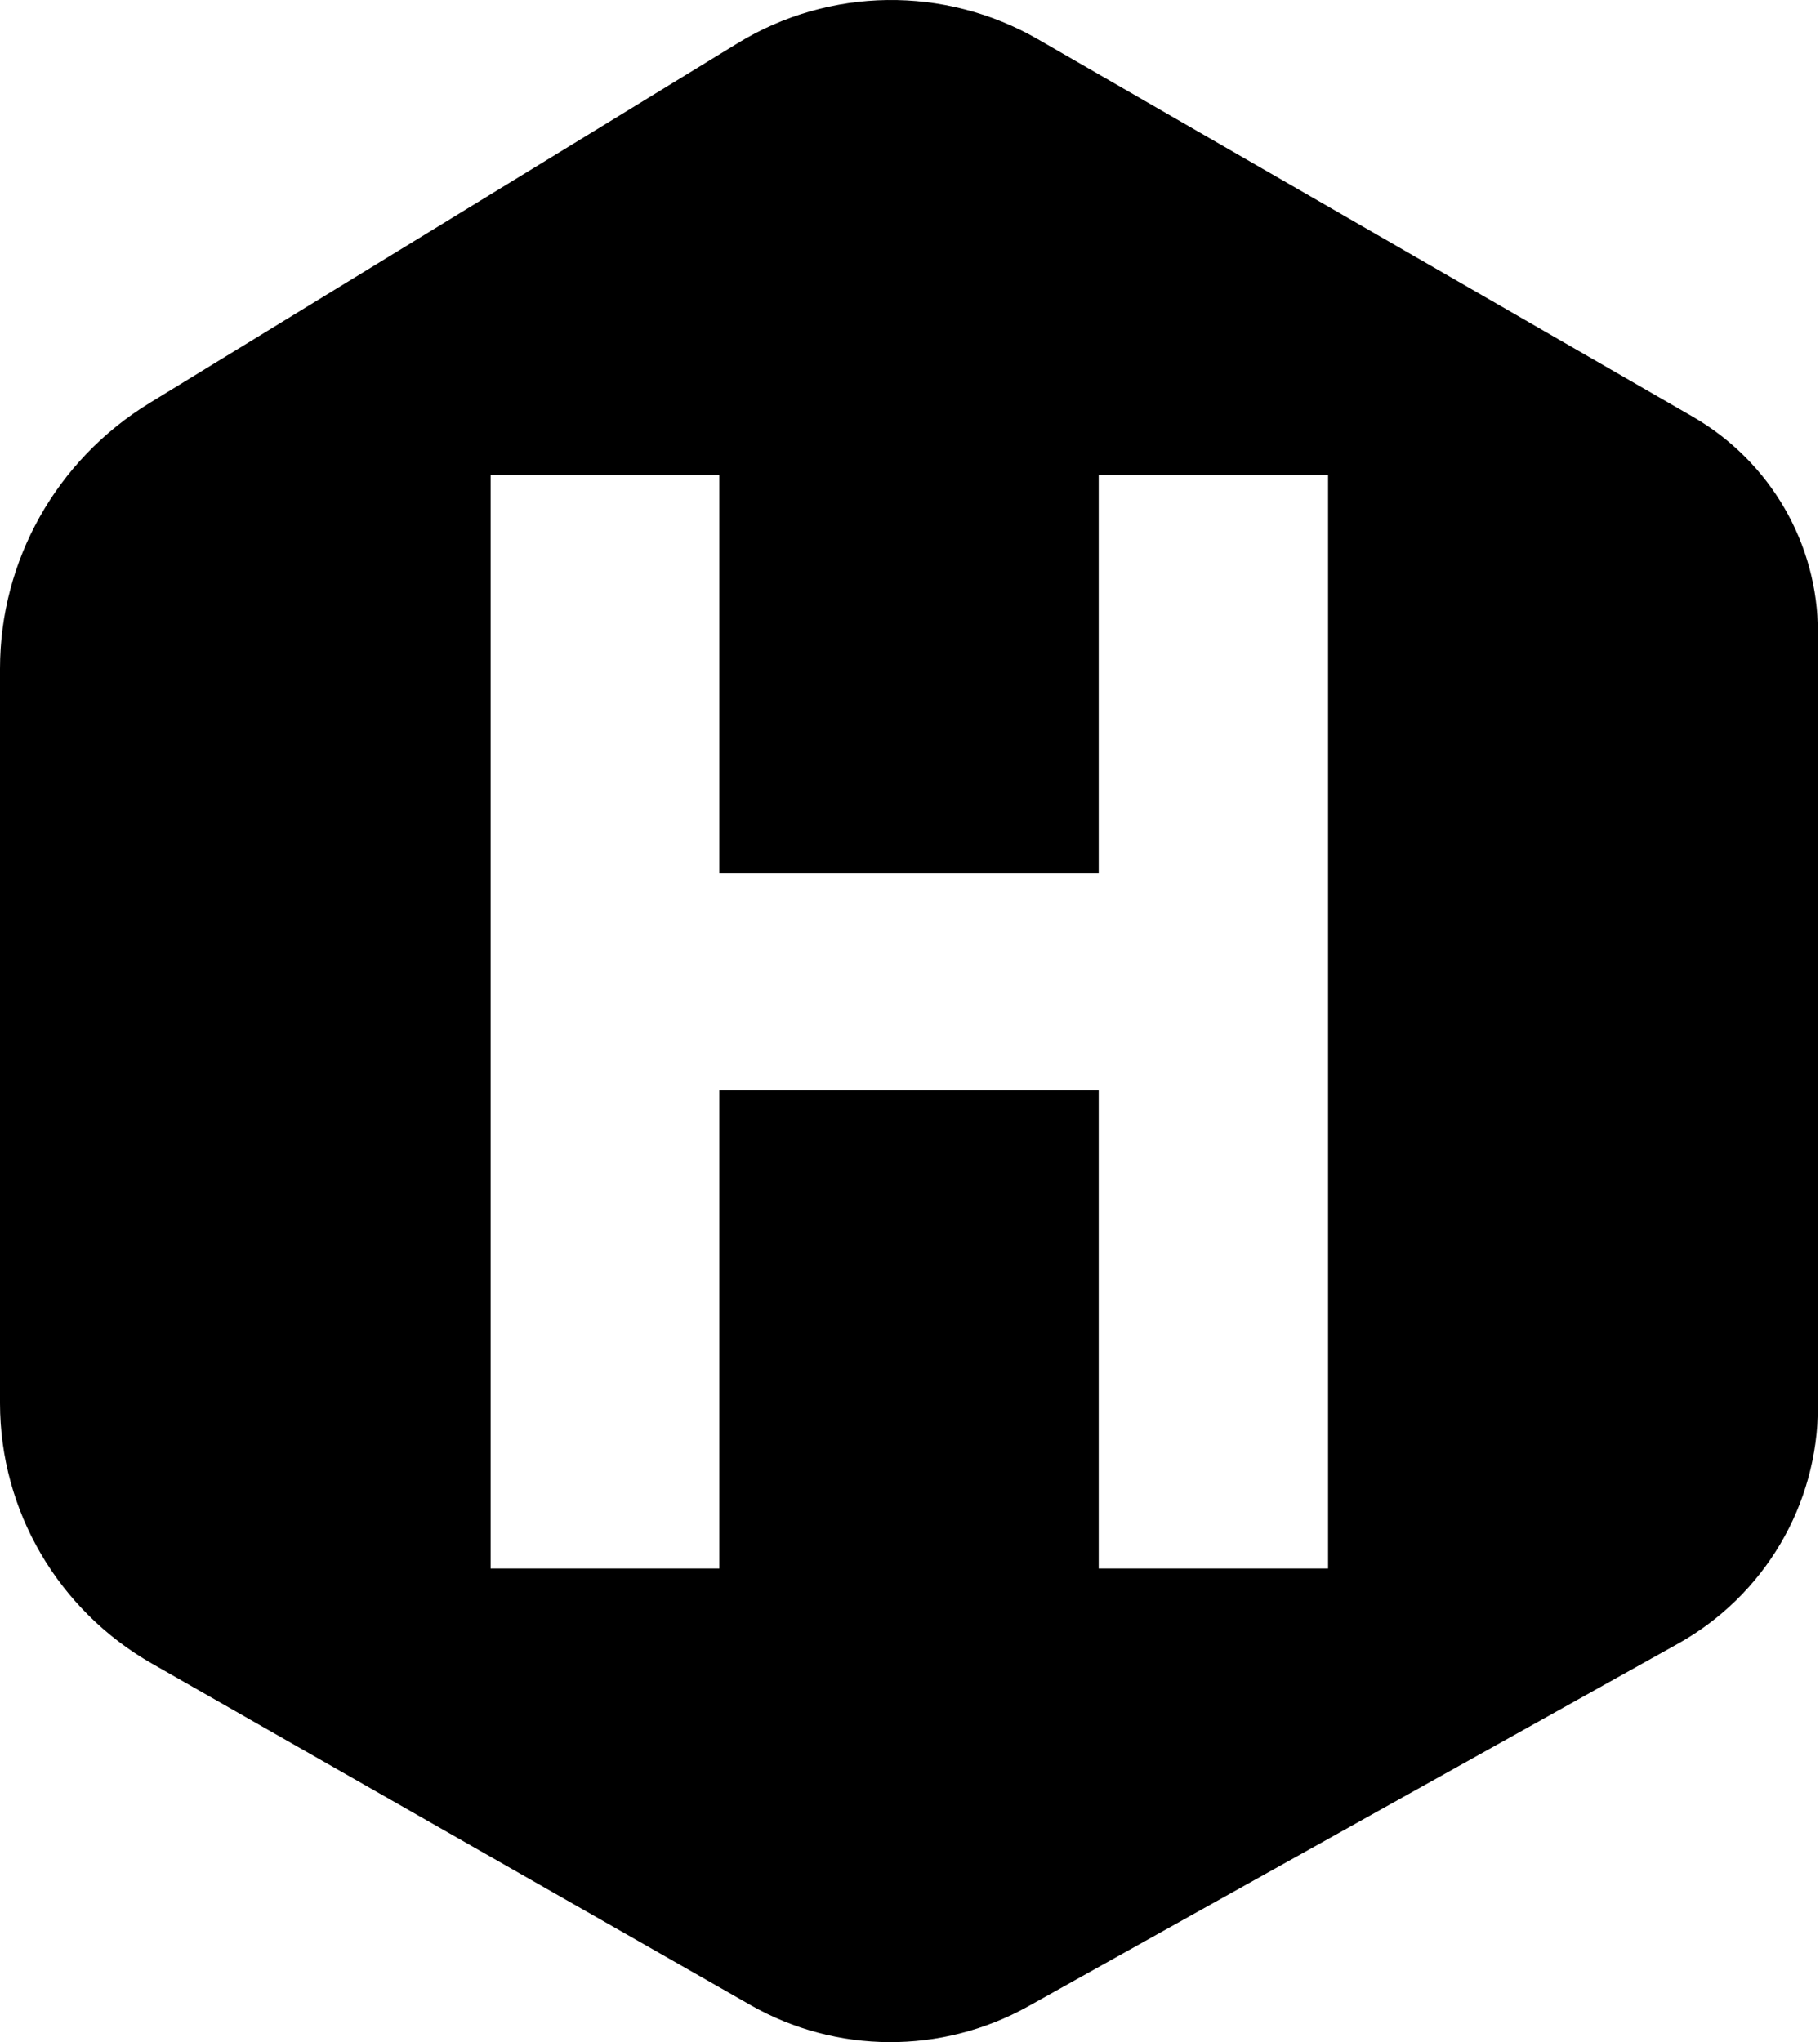 <?xml version="1.0" encoding="UTF-8"?>
<svg width="100%" height="100%" viewBox="0 0 345 387" version="1.1" xmlns="http://www.w3.org/2000/svg" xmlns:xlink="http://www.w3.org/1999/xlink">
    <path d="M196.734,7.429 L320.87,78.959 C335.569,87.429 344.61,103.005 344.61,119.852 L344.61,266.514 C344.61,285.146 334.468,302.329 318.082,311.471 L194.879,380.206 C178.529,389.325 158.539,389.231 142.277,379.959 L28.818,315.255 C10.99,305.088 0,286.26 0,265.88 L0,126.7 C0,106.2 10.714,87.162 28.319,76.39 L139.858,8.17 C157.227,-2.451 179.088,-2.736 196.734,7.429 Z M136.35,90 L93,90 L93,297.22 L136.35,297.22 L136.35,206.61 L208.27,206.61 L208.27,297.22 L251.75,297.22 L251.75,90 L208.27,90 L208.27,165.48 L136.35,165.48 L136.35,90 Z" id="Combined-Shape"></path>
</svg>
